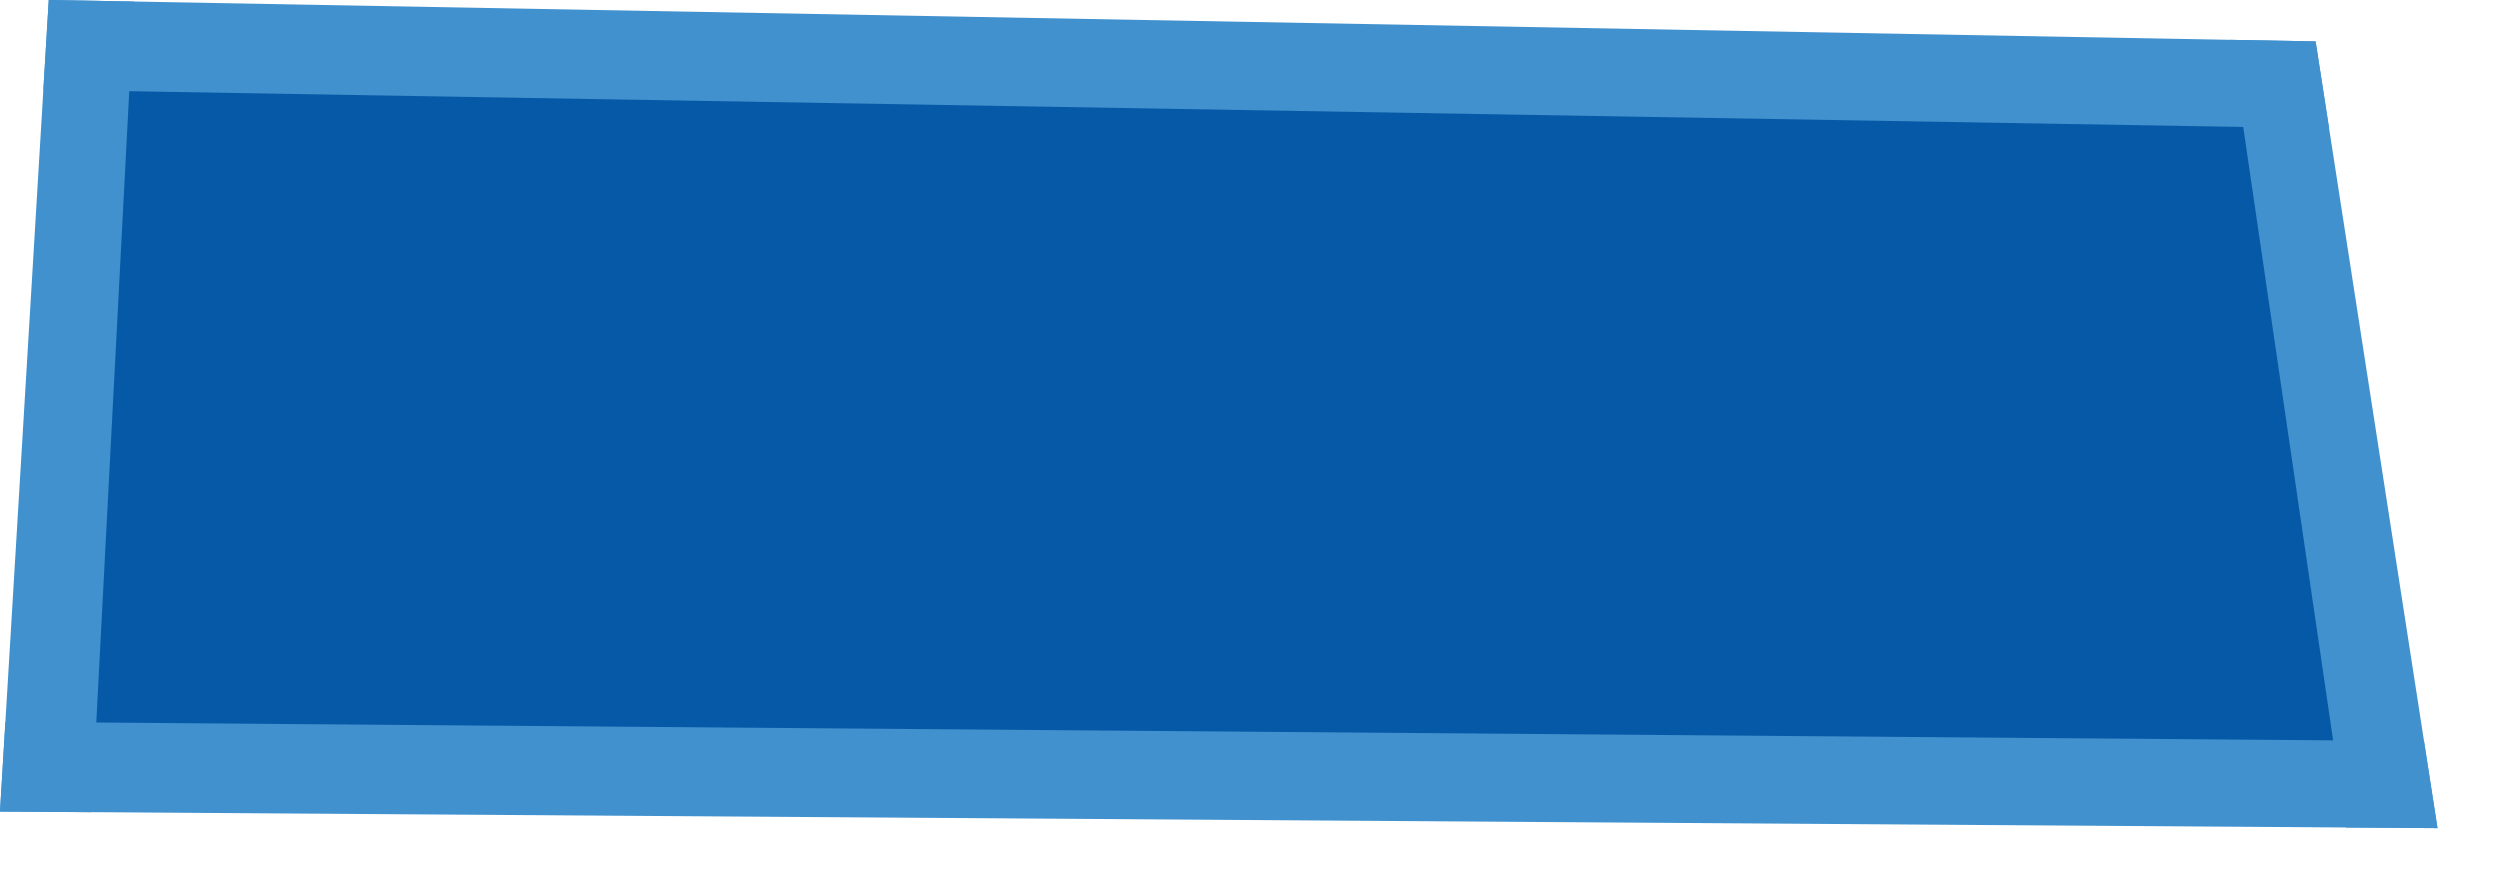 <svg version="1.1" xmlns="http://www.w3.org/2000/svg" viewBox="0 0 160 57" preserveAspectRatio="none">
	<path style="fill: #0659a6;" d="M4.827,1.947L146.665,4.474L153.763,51.13L2.064,50.039z"></path>
	<path style="fill: #4191ce;" d="M3.12,0L148.2,2.65L149.063,8.219L2.775,5.745z"></path>
	<path style="fill: #4191ce;" d="M156,53L148.2,2.65L142.748,2.55L150.138,52.96z"></path>
	<path style="fill: #4191ce;" d="M156,53L0,51.94L0.345,46.195L155.137,47.431z"></path><path style="fill: #4191ce;" d="M3.12,0L0,51.94L5.862,51.98L8.572,0.1z"></path>
</svg>